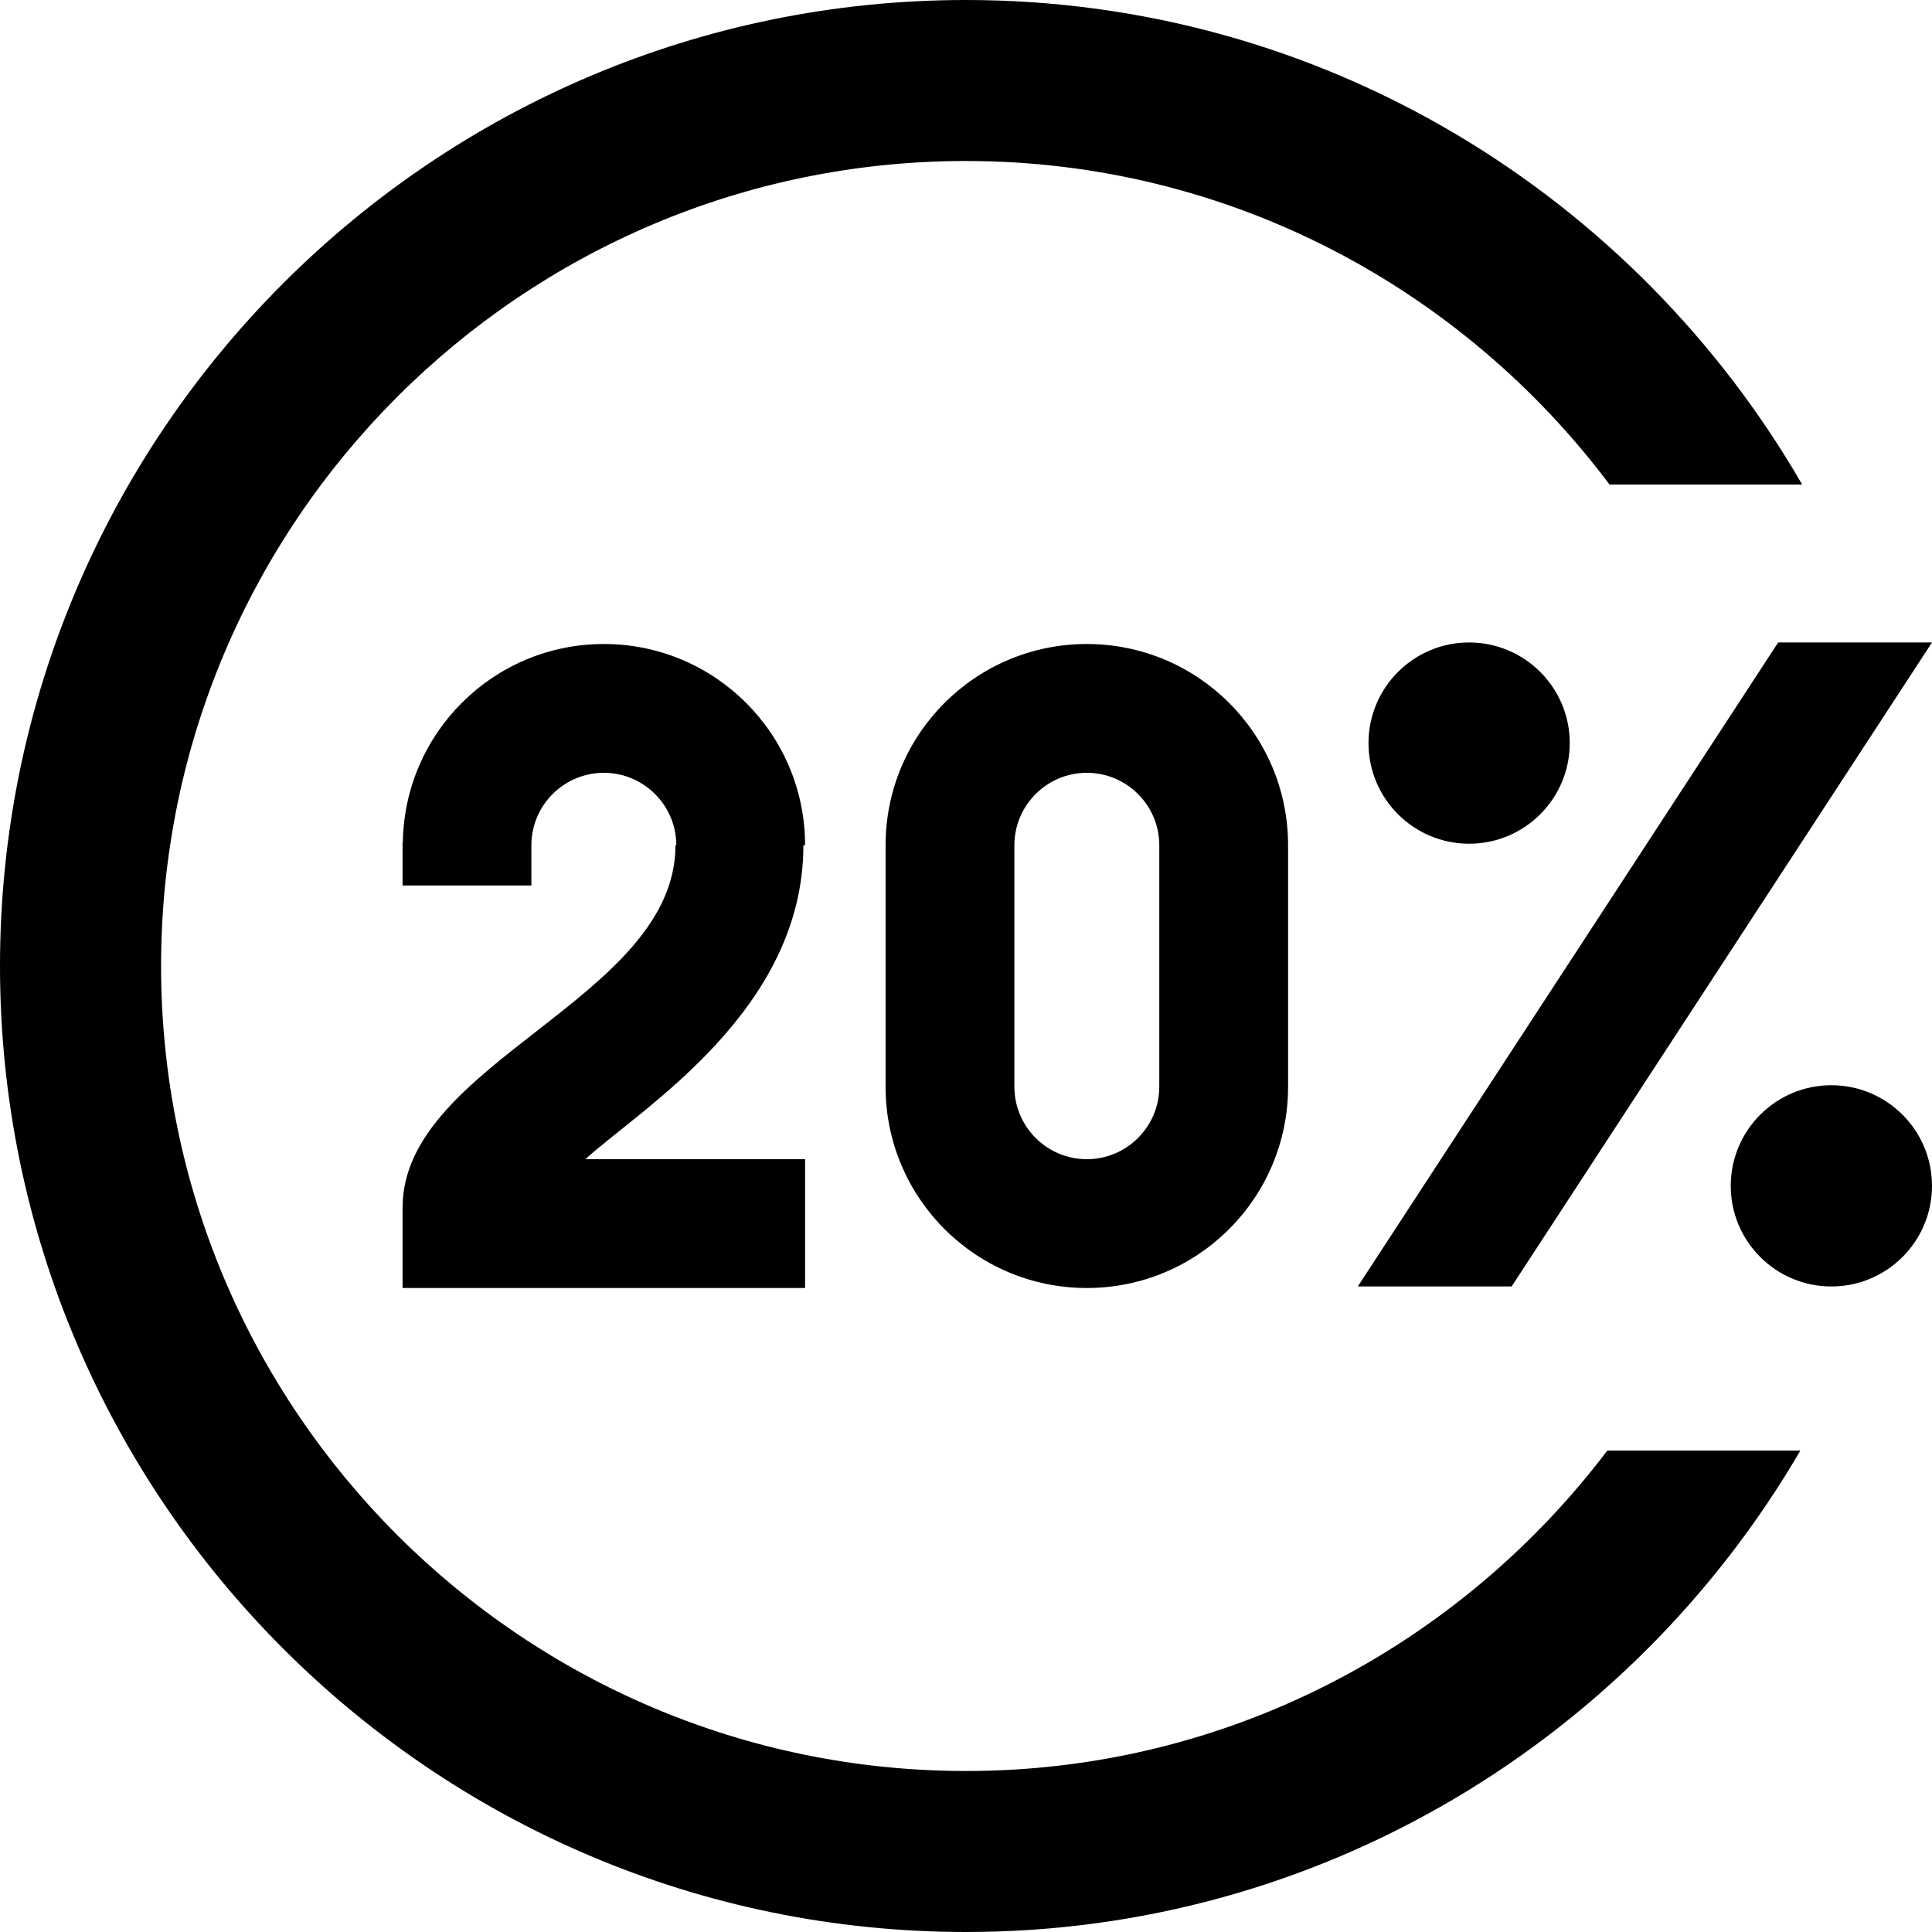 <?xml version="1.0" encoding="UTF-8"?>
<svg xmlns="http://www.w3.org/2000/svg" id="Layer_1" data-name="Layer 1" viewBox="0 0 24 24">
  <path d="m24,14.731c0,.69-.56,1.25-1.25,1.25s-1.25-.56-1.25-1.25.56-1.25,1.25-1.25,1.25.56,1.25,1.25Zm-4.5-5.5c0-.69-.56-1.25-1.25-1.25s-1.25.56-1.25,1.25.56,1.25,1.25,1.25,1.25-.56,1.25-1.25Zm-.722,6.75l5.222-8h-1.911l-5.222,8h1.911Zm-8.798-5.481h.021c0-1.381-1.119-2.5-2.5-2.5-1.369,0-2.478,1.102-2.497,2.467h-.003v.533h1.6v-.5c0-.496.404-.9.9-.9s.9.404.9.9h-.01c0,1.904-3.39,2.692-3.39,4.5v1h5v-1.6h-2.729c.691-.631,2.708-1.843,2.708-3.9Zm3.521-2.5c1.381,0,2.5,1.119,2.5,2.5v3c0,1.381-1.119,2.5-2.5,2.5s-2.5-1.119-2.5-2.5v-3c0-1.381,1.119-2.5,2.5-2.5Zm0,1.6c-.496,0-.9.404-.9.9v3c0,.496.404.9.9.9s.9-.404.9-.9v-3c0-.496-.404-.9-.9-.9Zm-1.5,12.4h0c-5.514,0-10-4.486-10-10S6.485,2,11.999,2c0,0,0,0,0,0,3.27,0,6.17,1.585,7.995,4.019h2.393C20.312,2.428,16.438,0,12,0h0c-6.617,0-12,5.383-12,12s5.383,11.999,11.999,12c0,0,0,0,.001,0,4.422,0,8.283-2.411,10.365-5.981h-2.398c-1.827,2.413-4.714,3.981-7.967,3.981Z"/>
</svg>
